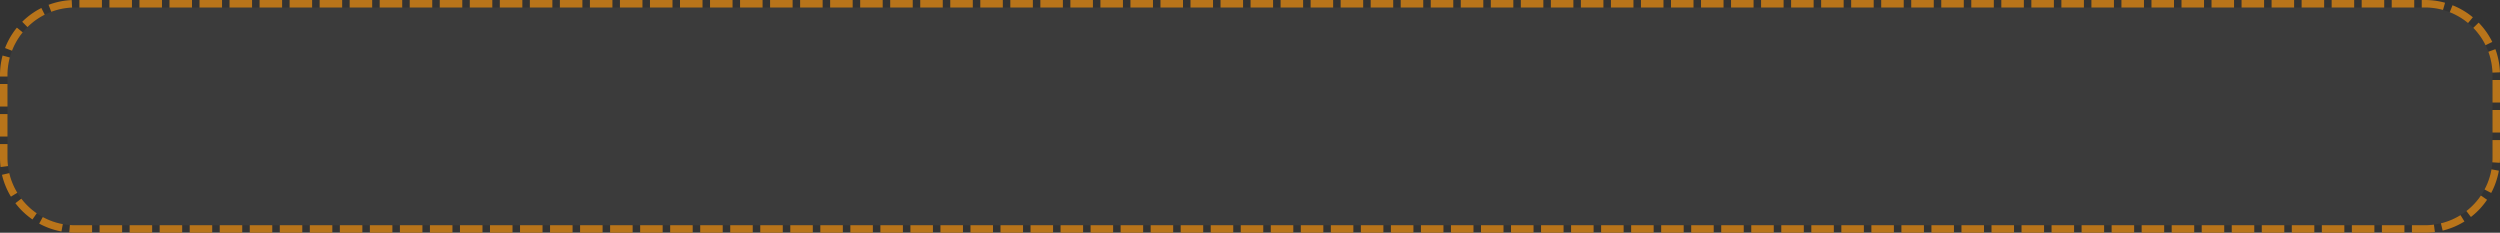 ﻿<?xml version="1.0" encoding="utf-8"?>
<svg version="1.1" xmlns:xlink="http://www.w3.org/1999/xlink" width="333px" height="31px" xmlns="http://www.w3.org/2000/svg">
  <rect width="100%" height="100%" fill="#333333" stroke="none"/>
  <g transform="matrix(1 0 0 1 -230 -193 )">
    <path d="M 231 203  A 9 9 0 0 1 240 194 L 553 194  A 9 9 0 0 1 562 203 L 562 214  A 9 9 0 0 1 553 223 L 240 223  A 9 9 0 0 1 231 214 L 231 203  Z " fill-rule="nonzero" fill="#f2f2f2" stroke="none" fill-opacity="0.043" />
    <path d="M 230.5 203  A 9.5 9.5 0 0 1 240 193.5 L 553 193.5  A 9.5 9.5 0 0 1 562.5 203 L 562.5 214  A 9.5 9.5 0 0 1 553 223.5 L 240 223.5  A 9.5 9.5 0 0 1 230.5 214 L 230.5 203  Z " stroke-width="1" stroke-dasharray="3,1" stroke="#b8741a" fill="none" stroke-dashoffset="0.5" />
  </g>
</svg>